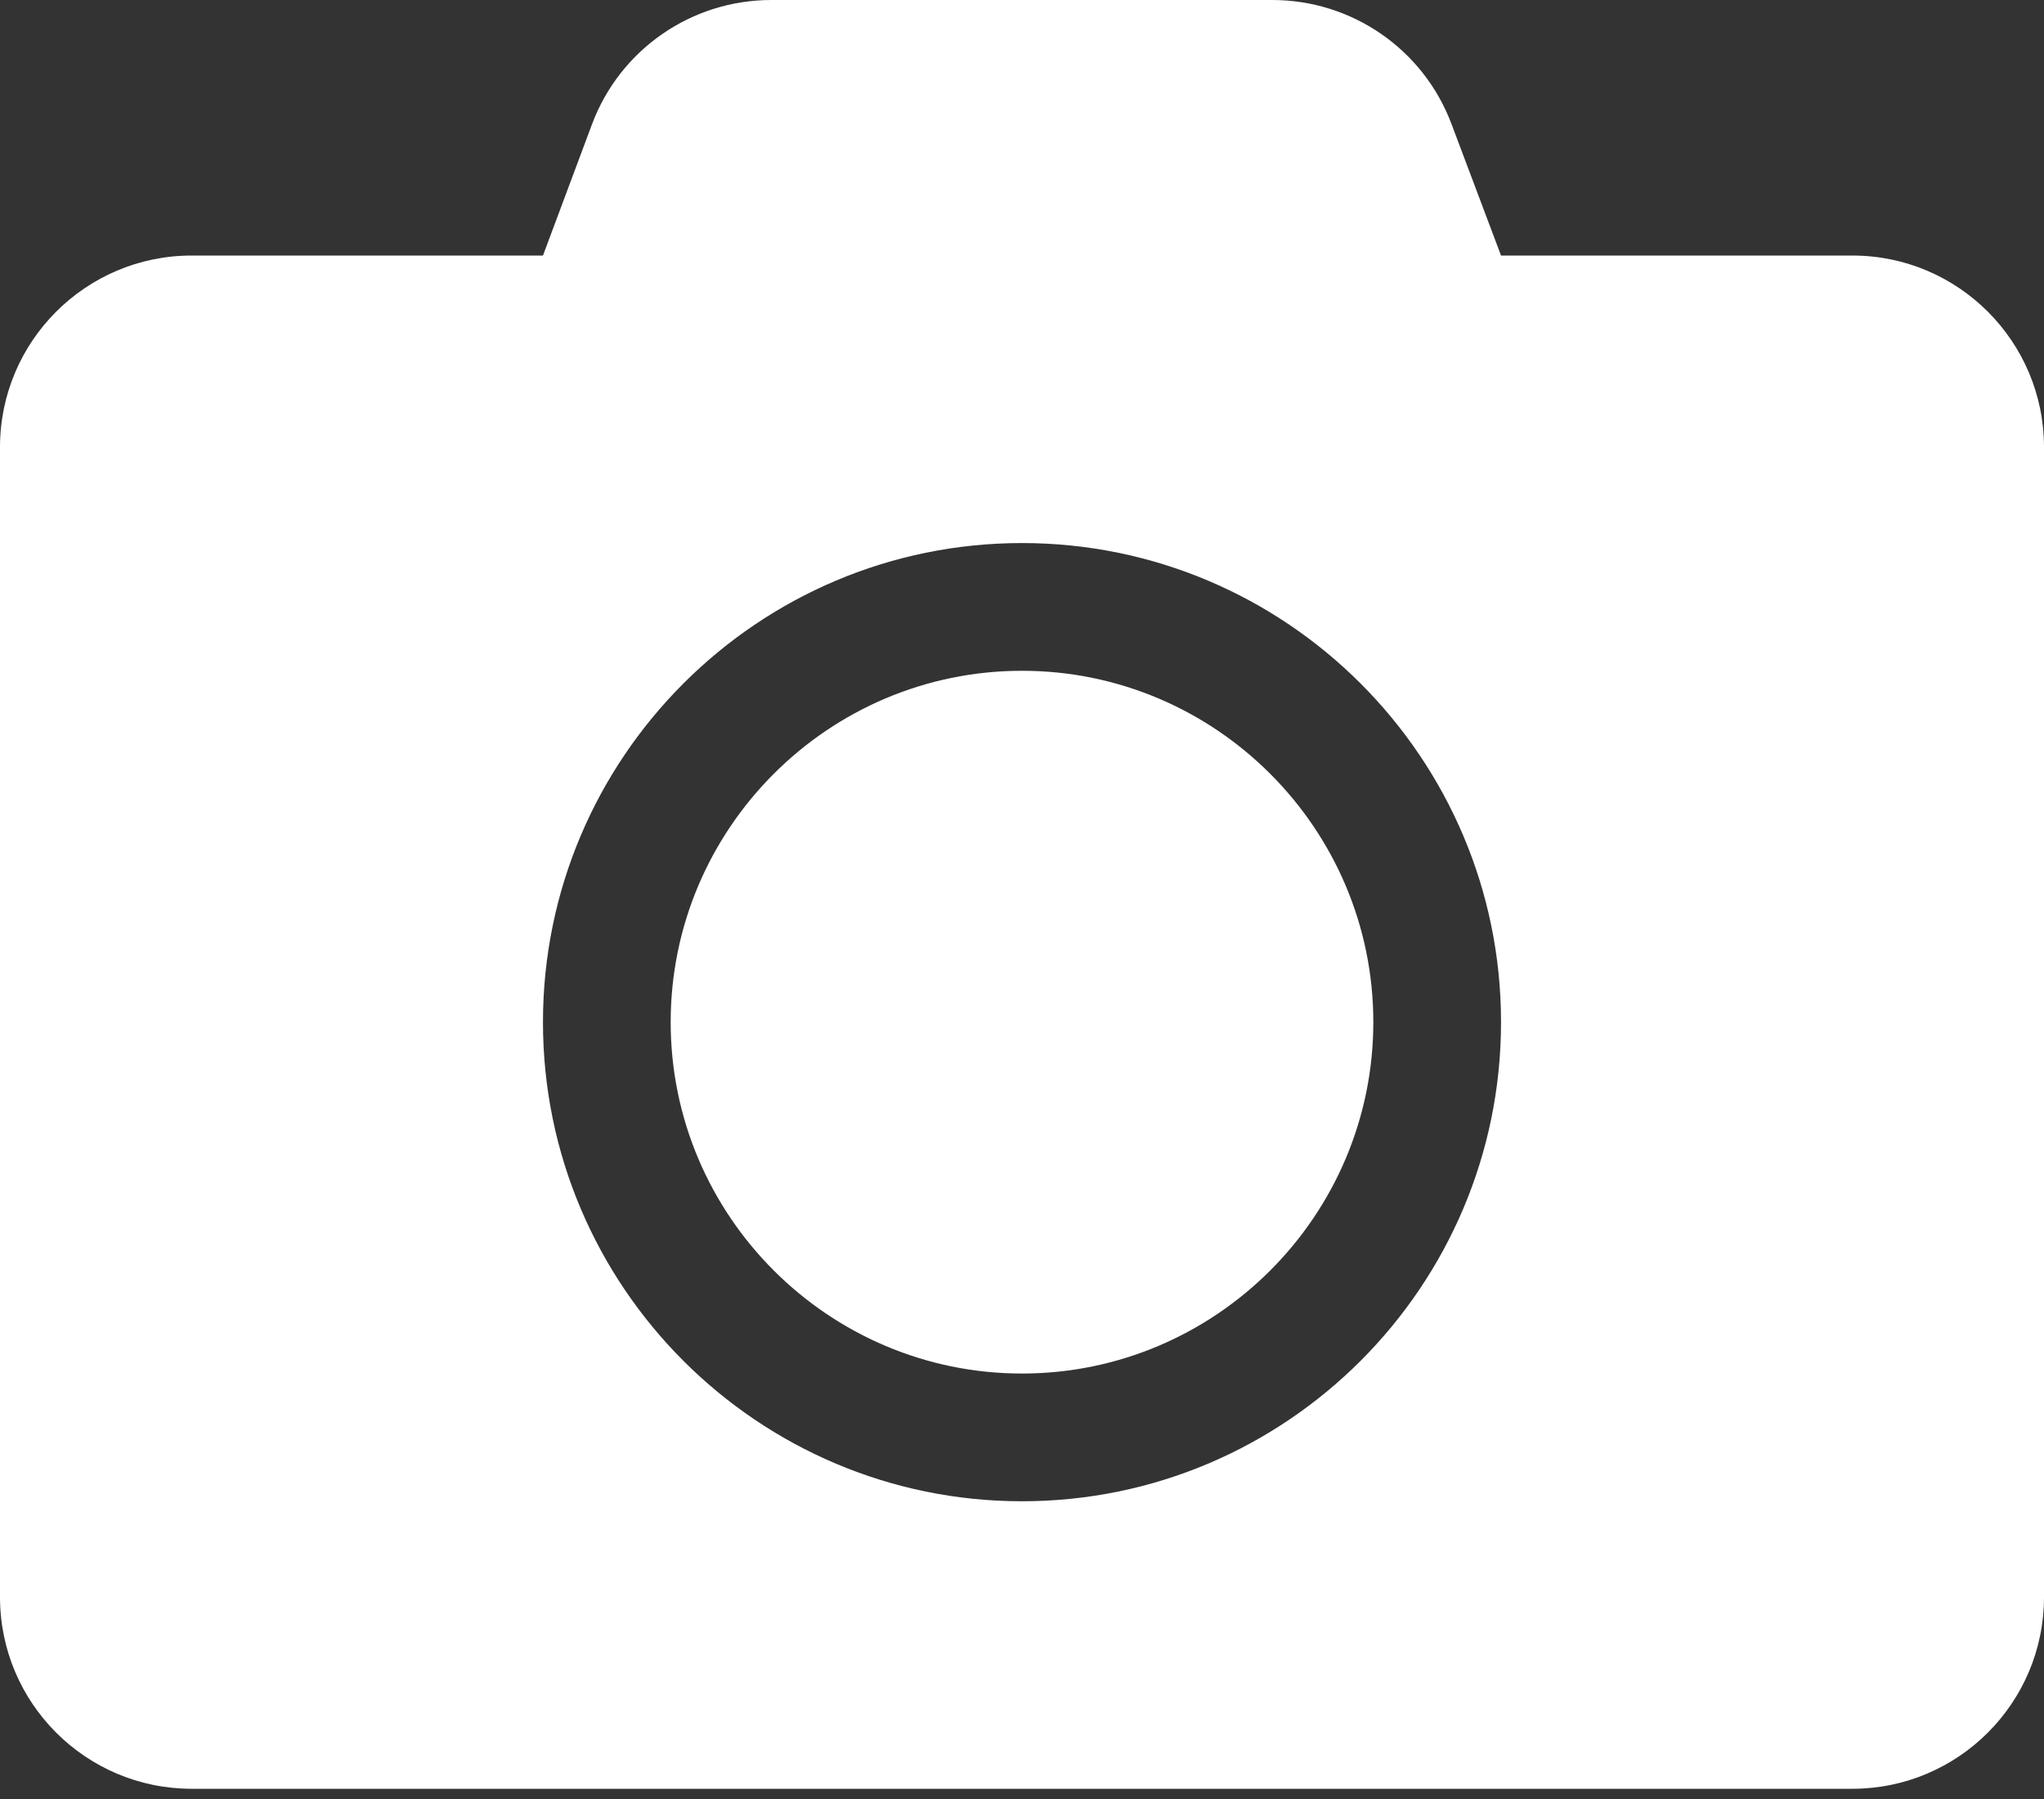 <svg width="25" height="22" viewBox="0 0 25 22" fill="none" xmlns="http://www.w3.org/2000/svg">
<rect x="0" y="0" width="25" height="22" fill="#333333" stroke="none"/>
<path d="M25 5.469V19.531C25 20.825 23.95 21.875 22.656 21.875H2.344C1.05 21.875 0 20.825 0 19.531V5.469C0 4.175 1.05 3.125 2.344 3.125H6.641L7.241 1.519C7.583 0.605 8.457 0 9.434 0H15.562C16.538 0 17.412 0.605 17.754 1.519L18.359 3.125H22.656C23.95 3.125 25 4.175 25 5.469ZM18.359 12.5C18.359 9.268 15.732 6.641 12.5 6.641C9.268 6.641 6.641 9.268 6.641 12.5C6.641 15.732 9.268 18.359 12.5 18.359C15.732 18.359 18.359 15.732 18.359 12.5ZM16.797 12.5C16.797 14.868 14.868 16.797 12.5 16.797C10.132 16.797 8.203 14.868 8.203 12.5C8.203 10.132 10.132 8.203 12.5 8.203C14.868 8.203 16.797 10.132 16.797 12.5Z" fill="white"/>
</svg>
